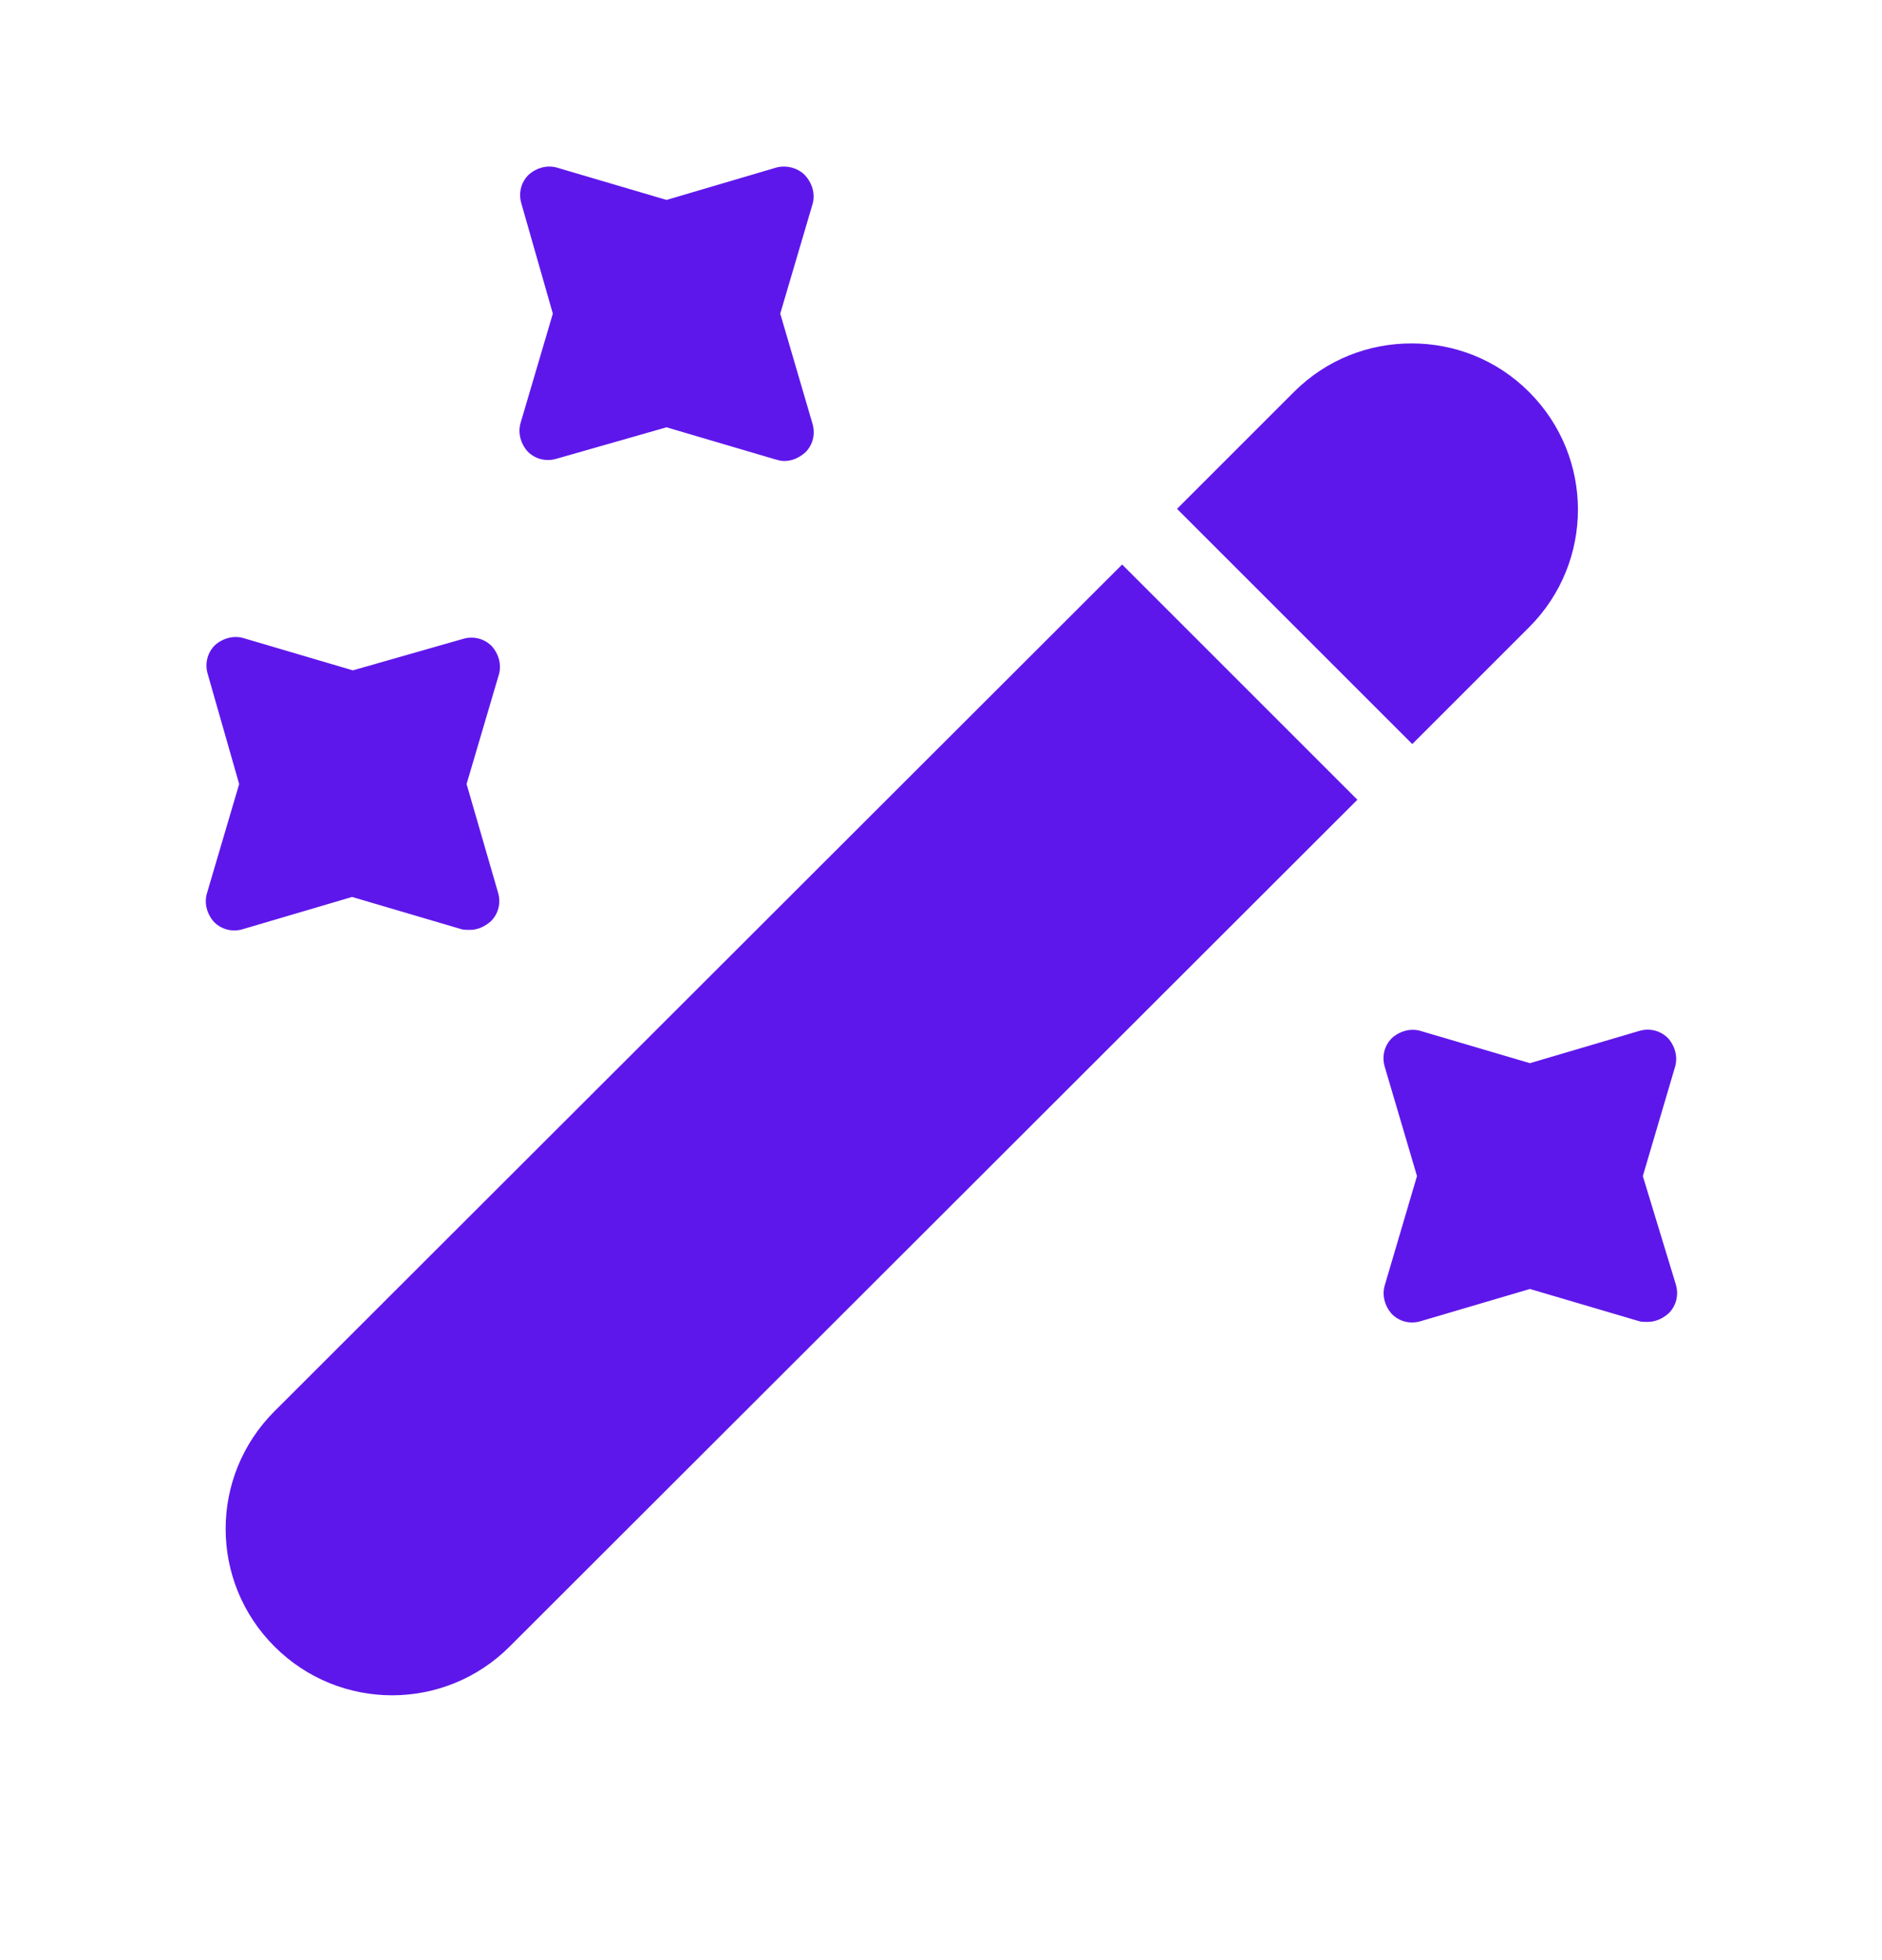 <svg width="24" height="25" viewBox="0 0 24 25" fill="none" xmlns="http://www.w3.org/2000/svg">
<path d="M19.5 8L18.01 9.49L15.01 6.49L16.5 5C16.92 4.58 17.46 4.38 18 4.38C18.54 4.38 19.08 4.58 19.5 5C20.33 5.83 20.33 7.17 19.5 8Z" fill="#5E17EB"/>
<path d="M17.31 10.2L6.5 21C5.67 21.83 4.33 21.83 3.5 21C2.67 20.17 2.67 18.83 3.5 18L14.31 7.2L17.31 10.2Z" fill="#5E17EB"/>
<path d="M9.95 4L10.36 2.61C10.4 2.48 10.36 2.34 10.27 2.24C10.18 2.14 10.02 2.1 9.89 2.14L8.5 2.55L7.11 2.14C6.98 2.1 6.84 2.14 6.74 2.23C6.64 2.33 6.61 2.47 6.65 2.6L7.05 4L6.64 5.39C6.6 5.52 6.64 5.66 6.73 5.76C6.83 5.86 6.97 5.89 7.1 5.85L8.5 5.45L9.89 5.86C9.93 5.87 9.96 5.88 10 5.88C10.1 5.88 10.19 5.84 10.27 5.77C10.37 5.67 10.4 5.53 10.36 5.4L9.95 4Z" fill="#5E17EB"/>
<path d="M5.95 10L6.36 8.61C6.4 8.48 6.36 8.34 6.27 8.24C6.17 8.14 6.03 8.11 5.9 8.15L4.5 8.55L3.11 8.14C2.98 8.1 2.84 8.14 2.74 8.23C2.64 8.33 2.61 8.47 2.65 8.6L3.05 10L2.64 11.39C2.6 11.52 2.64 11.66 2.73 11.76C2.83 11.86 2.97 11.89 3.1 11.85L4.49 11.44L5.88 11.85C5.91 11.86 5.95 11.86 5.99 11.86C6.09 11.86 6.18 11.82 6.26 11.75C6.36 11.65 6.39 11.51 6.35 11.38L5.95 10Z" fill="#5E17EB"/>
<path d="M20.95 15L21.36 13.61C21.4 13.48 21.36 13.34 21.27 13.24C21.17 13.14 21.03 13.11 20.9 13.15L19.51 13.56L18.12 13.15C17.99 13.11 17.85 13.15 17.75 13.24C17.65 13.34 17.62 13.48 17.66 13.61L18.07 15L17.66 16.39C17.62 16.52 17.66 16.66 17.75 16.76C17.85 16.86 17.99 16.89 18.12 16.85L19.51 16.44L20.9 16.85C20.93 16.86 20.97 16.86 21.01 16.86C21.11 16.86 21.2 16.82 21.28 16.75C21.38 16.65 21.41 16.51 21.37 16.38L20.95 15Z" fill="#5E17EB"/>
</svg>

